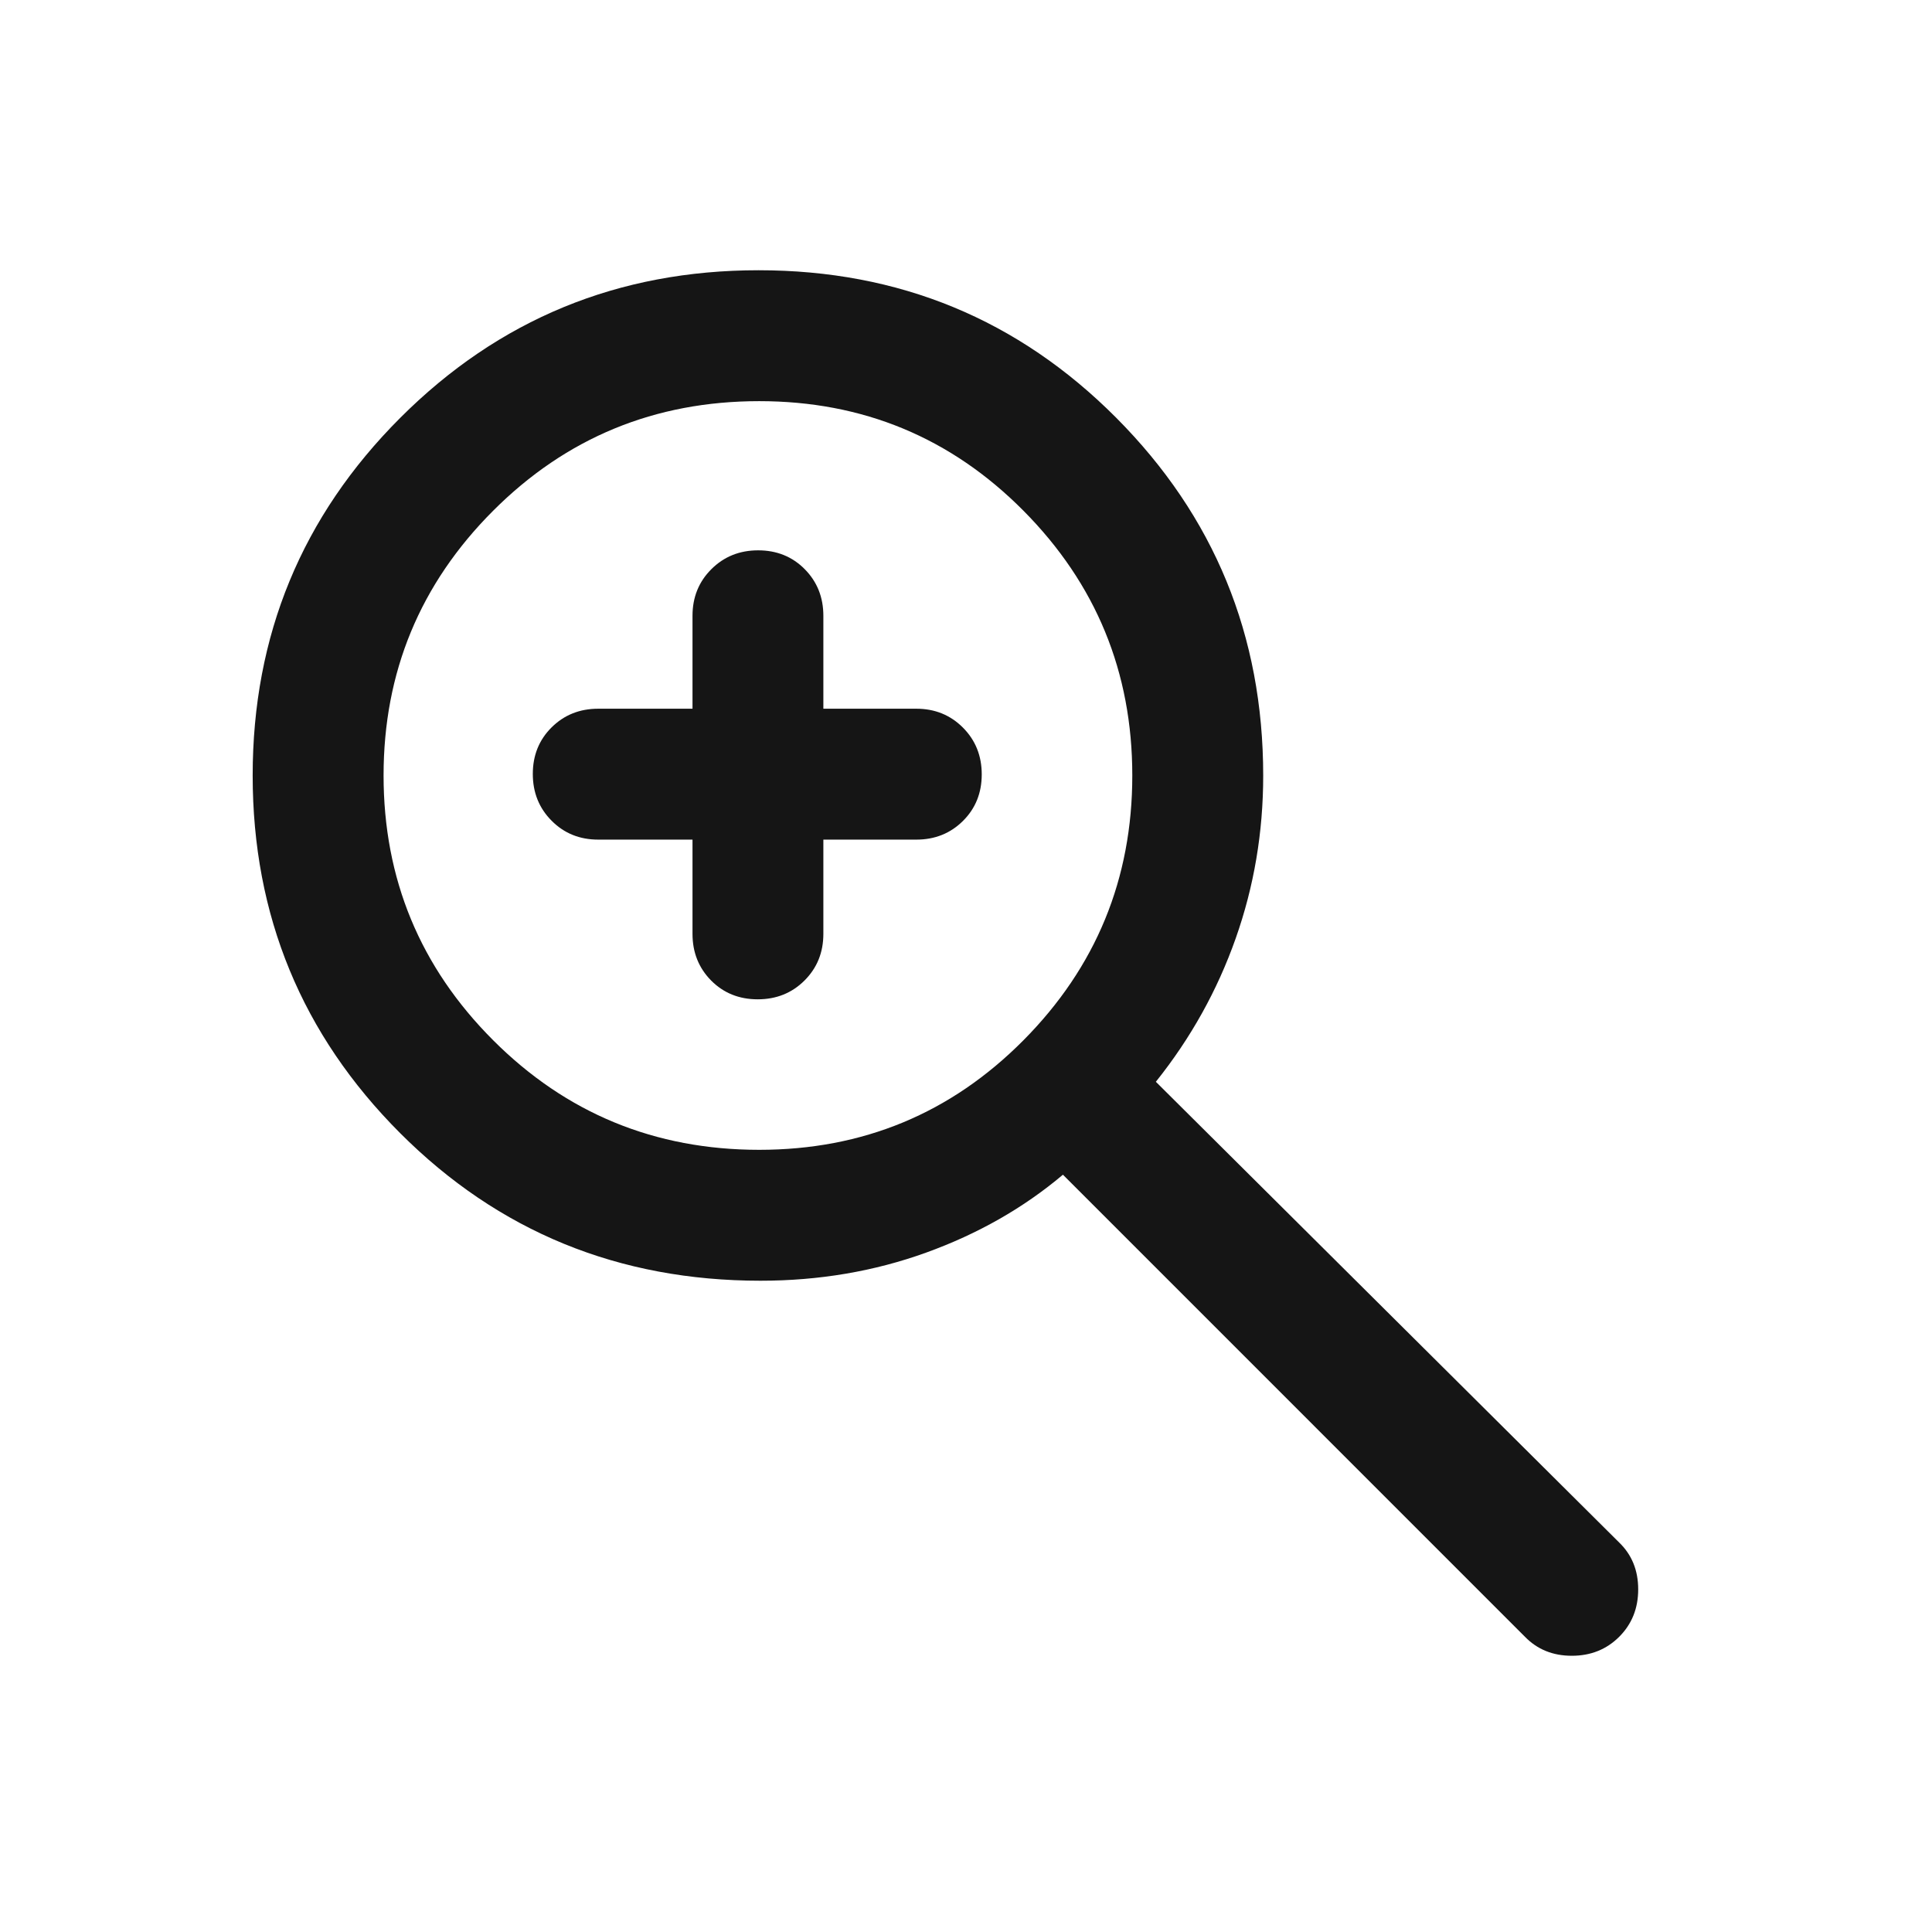 <svg width="41" height="41" viewBox="0 0 41 41" fill="none" xmlns="http://www.w3.org/2000/svg">
<mask id="mask0_63_1155" style="mask-type:alpha" maskUnits="userSpaceOnUse" x="0" y="0" width="41" height="41">
<rect x="0.362" y="0.763" width="40" height="40" fill="#D9D9D9"/>
</mask>
<g mask="url(#mask0_63_1155)">
<path d="M14.696 17.818H12.696C12.302 17.818 11.972 17.685 11.706 17.417C11.44 17.15 11.307 16.819 11.307 16.424C11.307 16.029 11.44 15.7 11.706 15.436C11.972 15.172 12.302 15.04 12.696 15.04H14.696V13.068C14.696 12.675 14.829 12.345 15.096 12.079C15.364 11.812 15.694 11.679 16.089 11.679C16.484 11.679 16.814 11.812 17.078 12.079C17.341 12.345 17.473 12.675 17.473 13.068V15.04H19.446C19.839 15.04 20.169 15.174 20.435 15.441C20.701 15.708 20.834 16.039 20.834 16.434C20.834 16.829 20.701 17.158 20.435 17.422C20.169 17.686 19.839 17.818 19.446 17.818H17.473V19.818C17.473 20.212 17.34 20.541 17.073 20.808C16.806 21.074 16.475 21.207 16.08 21.207C15.685 21.207 15.355 21.074 15.091 20.808C14.828 20.541 14.696 20.212 14.696 19.818V17.818ZM16.14 27.179C13.128 27.179 10.579 26.135 8.492 24.047C6.406 21.959 5.362 19.429 5.362 16.457C5.362 13.485 6.406 10.955 8.494 8.867C10.582 6.779 13.117 5.735 16.098 5.735C19.08 5.735 21.61 6.779 23.689 8.867C25.767 10.955 26.807 13.486 26.807 16.461C26.807 17.662 26.612 18.814 26.223 19.915C25.834 21.017 25.27 22.031 24.529 22.957L34.362 32.735C34.631 32.995 34.765 33.326 34.765 33.729C34.765 34.131 34.631 34.466 34.362 34.735C34.094 35.003 33.758 35.138 33.356 35.138C32.954 35.138 32.623 35.003 32.362 34.735L22.557 24.929C21.723 25.633 20.756 26.184 19.655 26.582C18.554 26.98 17.382 27.179 16.14 27.179ZM16.112 24.401C18.311 24.401 20.181 23.626 21.72 22.075C23.259 20.524 24.029 18.651 24.029 16.457C24.029 14.263 23.259 12.39 21.72 10.839C20.181 9.288 18.311 8.513 16.112 8.513C13.898 8.513 12.015 9.288 10.465 10.839C8.915 12.39 8.14 14.263 8.14 16.457C8.14 18.651 8.915 20.524 10.465 22.075C12.015 23.626 13.898 24.401 16.112 24.401Z" fill="#151515"/>
</g>
</svg>
